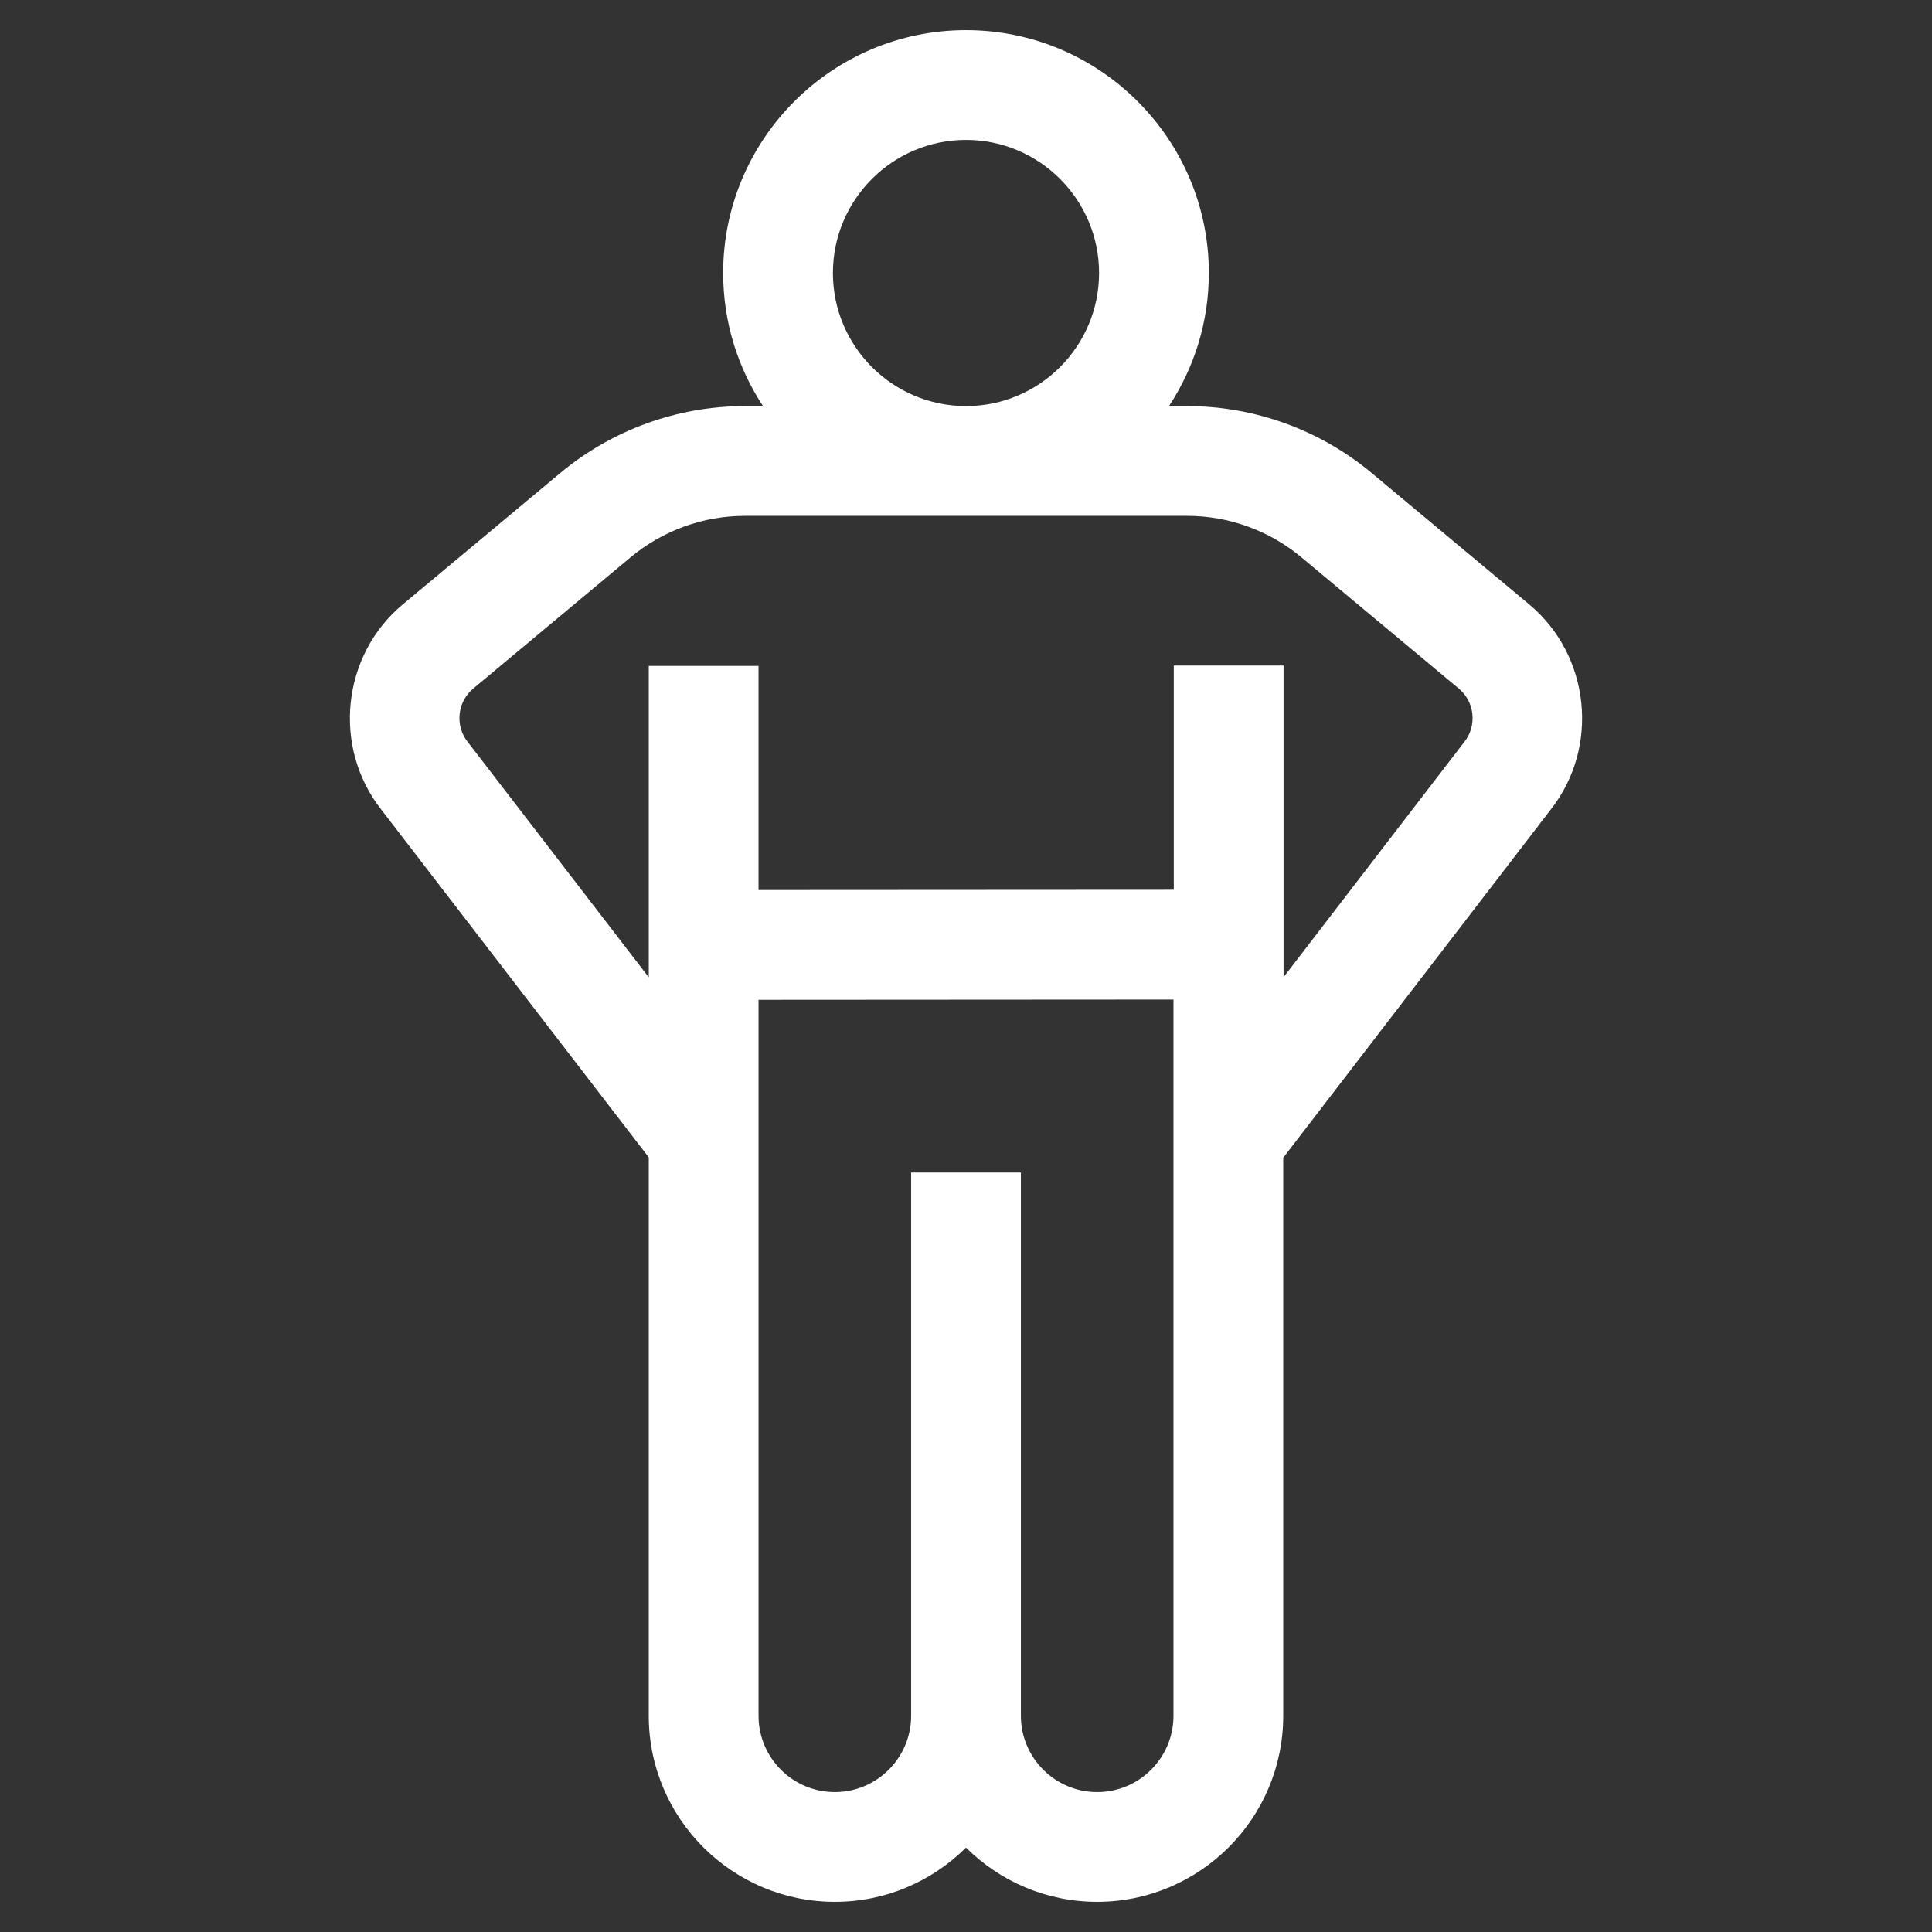<?xml version="1.0" encoding="utf-8"?>
<!-- Generator: Adobe Illustrator 17.0.0, SVG Export Plug-In . SVG Version: 6.00 Build 0)  -->
<!DOCTYPE svg PUBLIC "-//W3C//DTD SVG 1.1//EN" "http://www.w3.org/Graphics/SVG/1.1/DTD/svg11.dtd">
<svg version="1.1" id="Layer_1" xmlns="http://www.w3.org/2000/svg" xmlns:xlink="http://www.w3.org/1999/xlink" x="0px" y="0px"
	 width="511px" height="511px" viewBox="0 0 511 511" enable-background="new 0 0 511 511" xml:space="preserve">
<rect x="0" y="0" width="511" height="511" fill="#333333" stroke="none"/>
<path fill="#FFFFFF" d="M388.571,242.224l21.506-27.991c13.076-16.513,10.575-40.874-5.613-54.377l-41.664-34.755
	c-13.676-11.41-31.02-17.695-48.828-17.695h-4.785c6.659-10.118,10.545-22.208,10.545-35.201c0-35.416-28.814-64.231-64.231-64.231
	s-64.231,28.814-64.231,64.231c0,12.989,3.886,25.083,10.541,35.201h-4.782c-17.812,0-35.152,6.285-48.828,17.691l-41.667,34.759
	c-16.188,13.503-18.688,37.868-5.609,54.381l18.809,24.452l22.216,28.882l29.642,38.544v66.965v80.736
	c0,27.134,22.076,49.21,49.214,49.21c13.525,0,25.789-5.488,34.695-14.349c8.902,8.861,21.17,14.349,34.695,14.349
	c27.134,0,49.21-22.076,49.21-49.21V373.08v-29.03v-37.834l27.443-35.719L388.571,242.224z M220.3,72.205
	c0-19.41,15.791-35.201,35.201-35.201c19.406,0,35.197,15.791,35.197,35.201c0,19.398-15.769,35.182-35.163,35.201h-0.072
	C236.069,107.387,220.3,91.603,220.3,72.205z M125.133,182.148l41.664-34.755c8.468-7.067,19.206-10.957,30.234-10.957h58.433h0.038
	h0.038h58.433c11.029,0,21.763,3.89,30.234,10.957l41.664,34.755c4.196,3.497,4.838,9.82,1.428,14.092l-47.805,62.221v-82.436
	H310.46v59.313l-109.834,0.064V176.12h-29.03v82.379l-47.726-62.052l-0.162-0.208C120.298,191.968,120.936,185.645,125.133,182.148z
	 M290.197,473.997c-11.127,0-20.18-9.053-20.18-20.18V310.111h-29.03v143.705c0,11.127-9.053,20.18-20.18,20.18
	c-11.131,0-20.18-9.053-20.18-20.18v-189.38l109.751-0.068v189.448C310.377,464.943,301.324,473.997,290.197,473.997z"/>
</svg>
